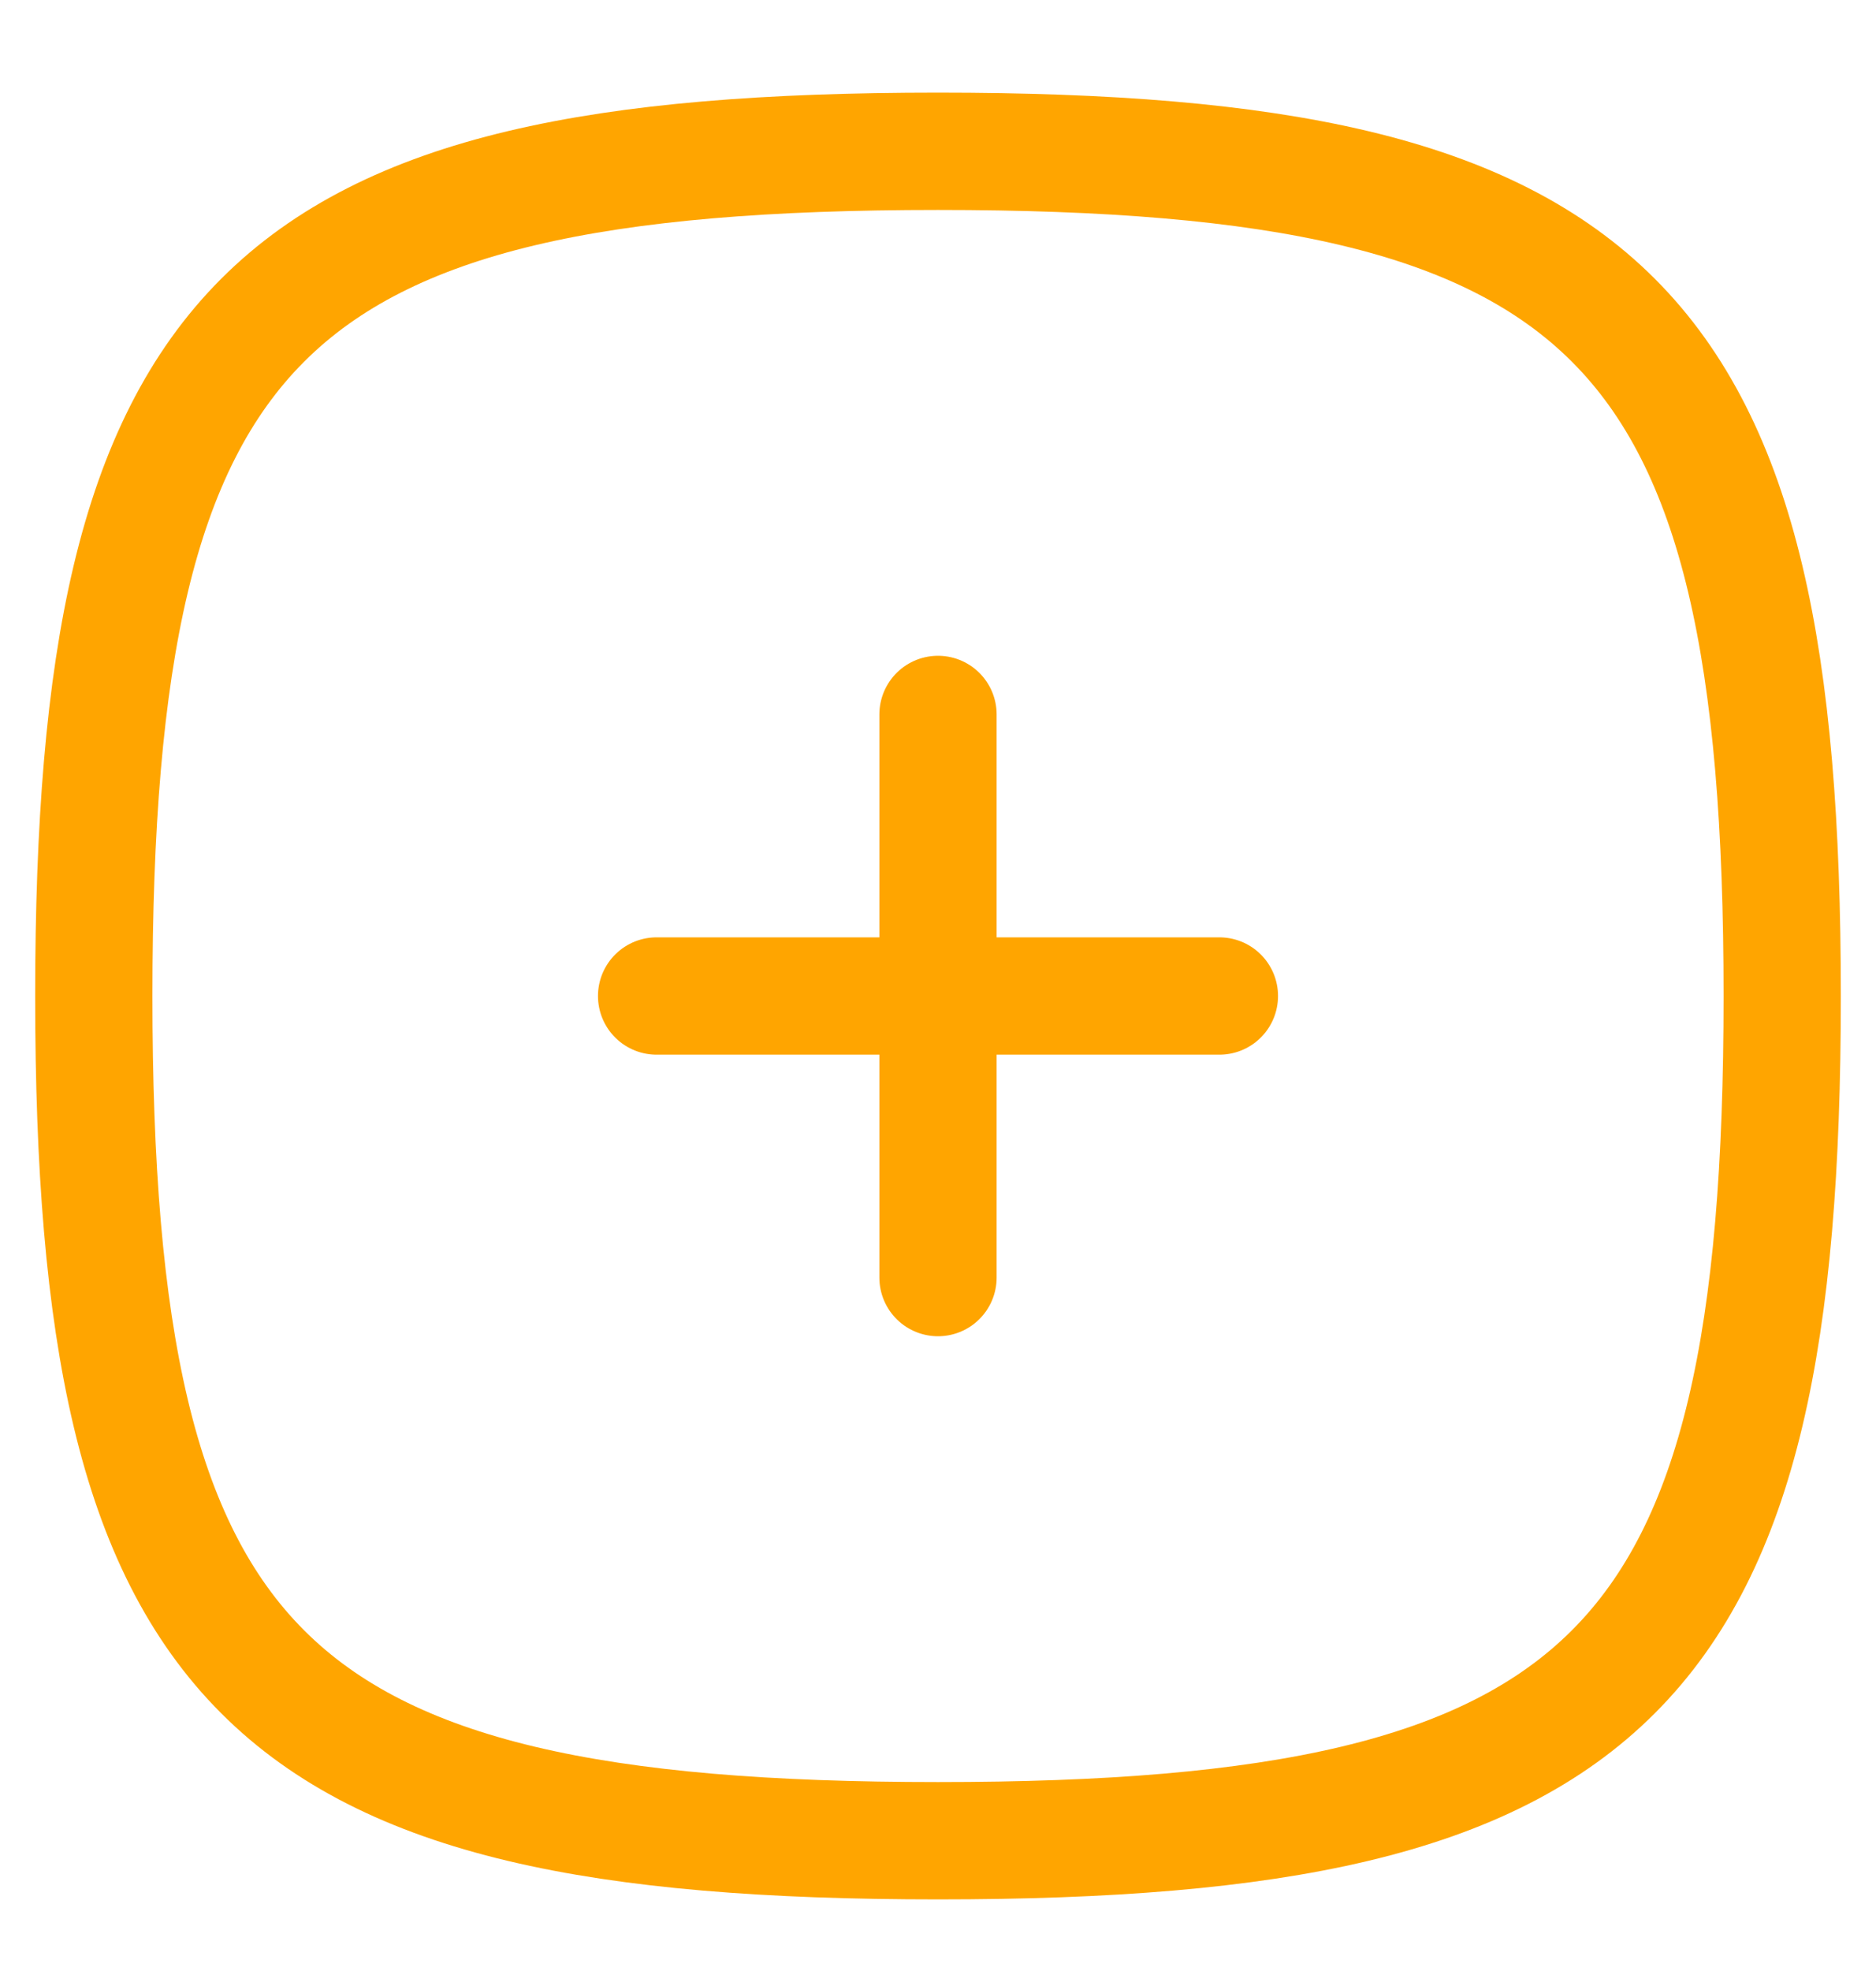 <svg width="20" height="21" viewBox="0 0 20 21" fill="none" xmlns="http://www.w3.org/2000/svg">
<path d="M13 10.612H7M10 7.612V13.612M10 1.612C17.2 1.612 19 3.412 19 10.612C19 17.812 17.2 19.612 10 19.612C2.8 19.612 1 17.812 1 10.612C1 3.412 2.8 1.612 10 1.612Z" stroke="#FFA500" stroke-width="1.25" stroke-linecap="round" stroke-linejoin="round"/>
</svg>
